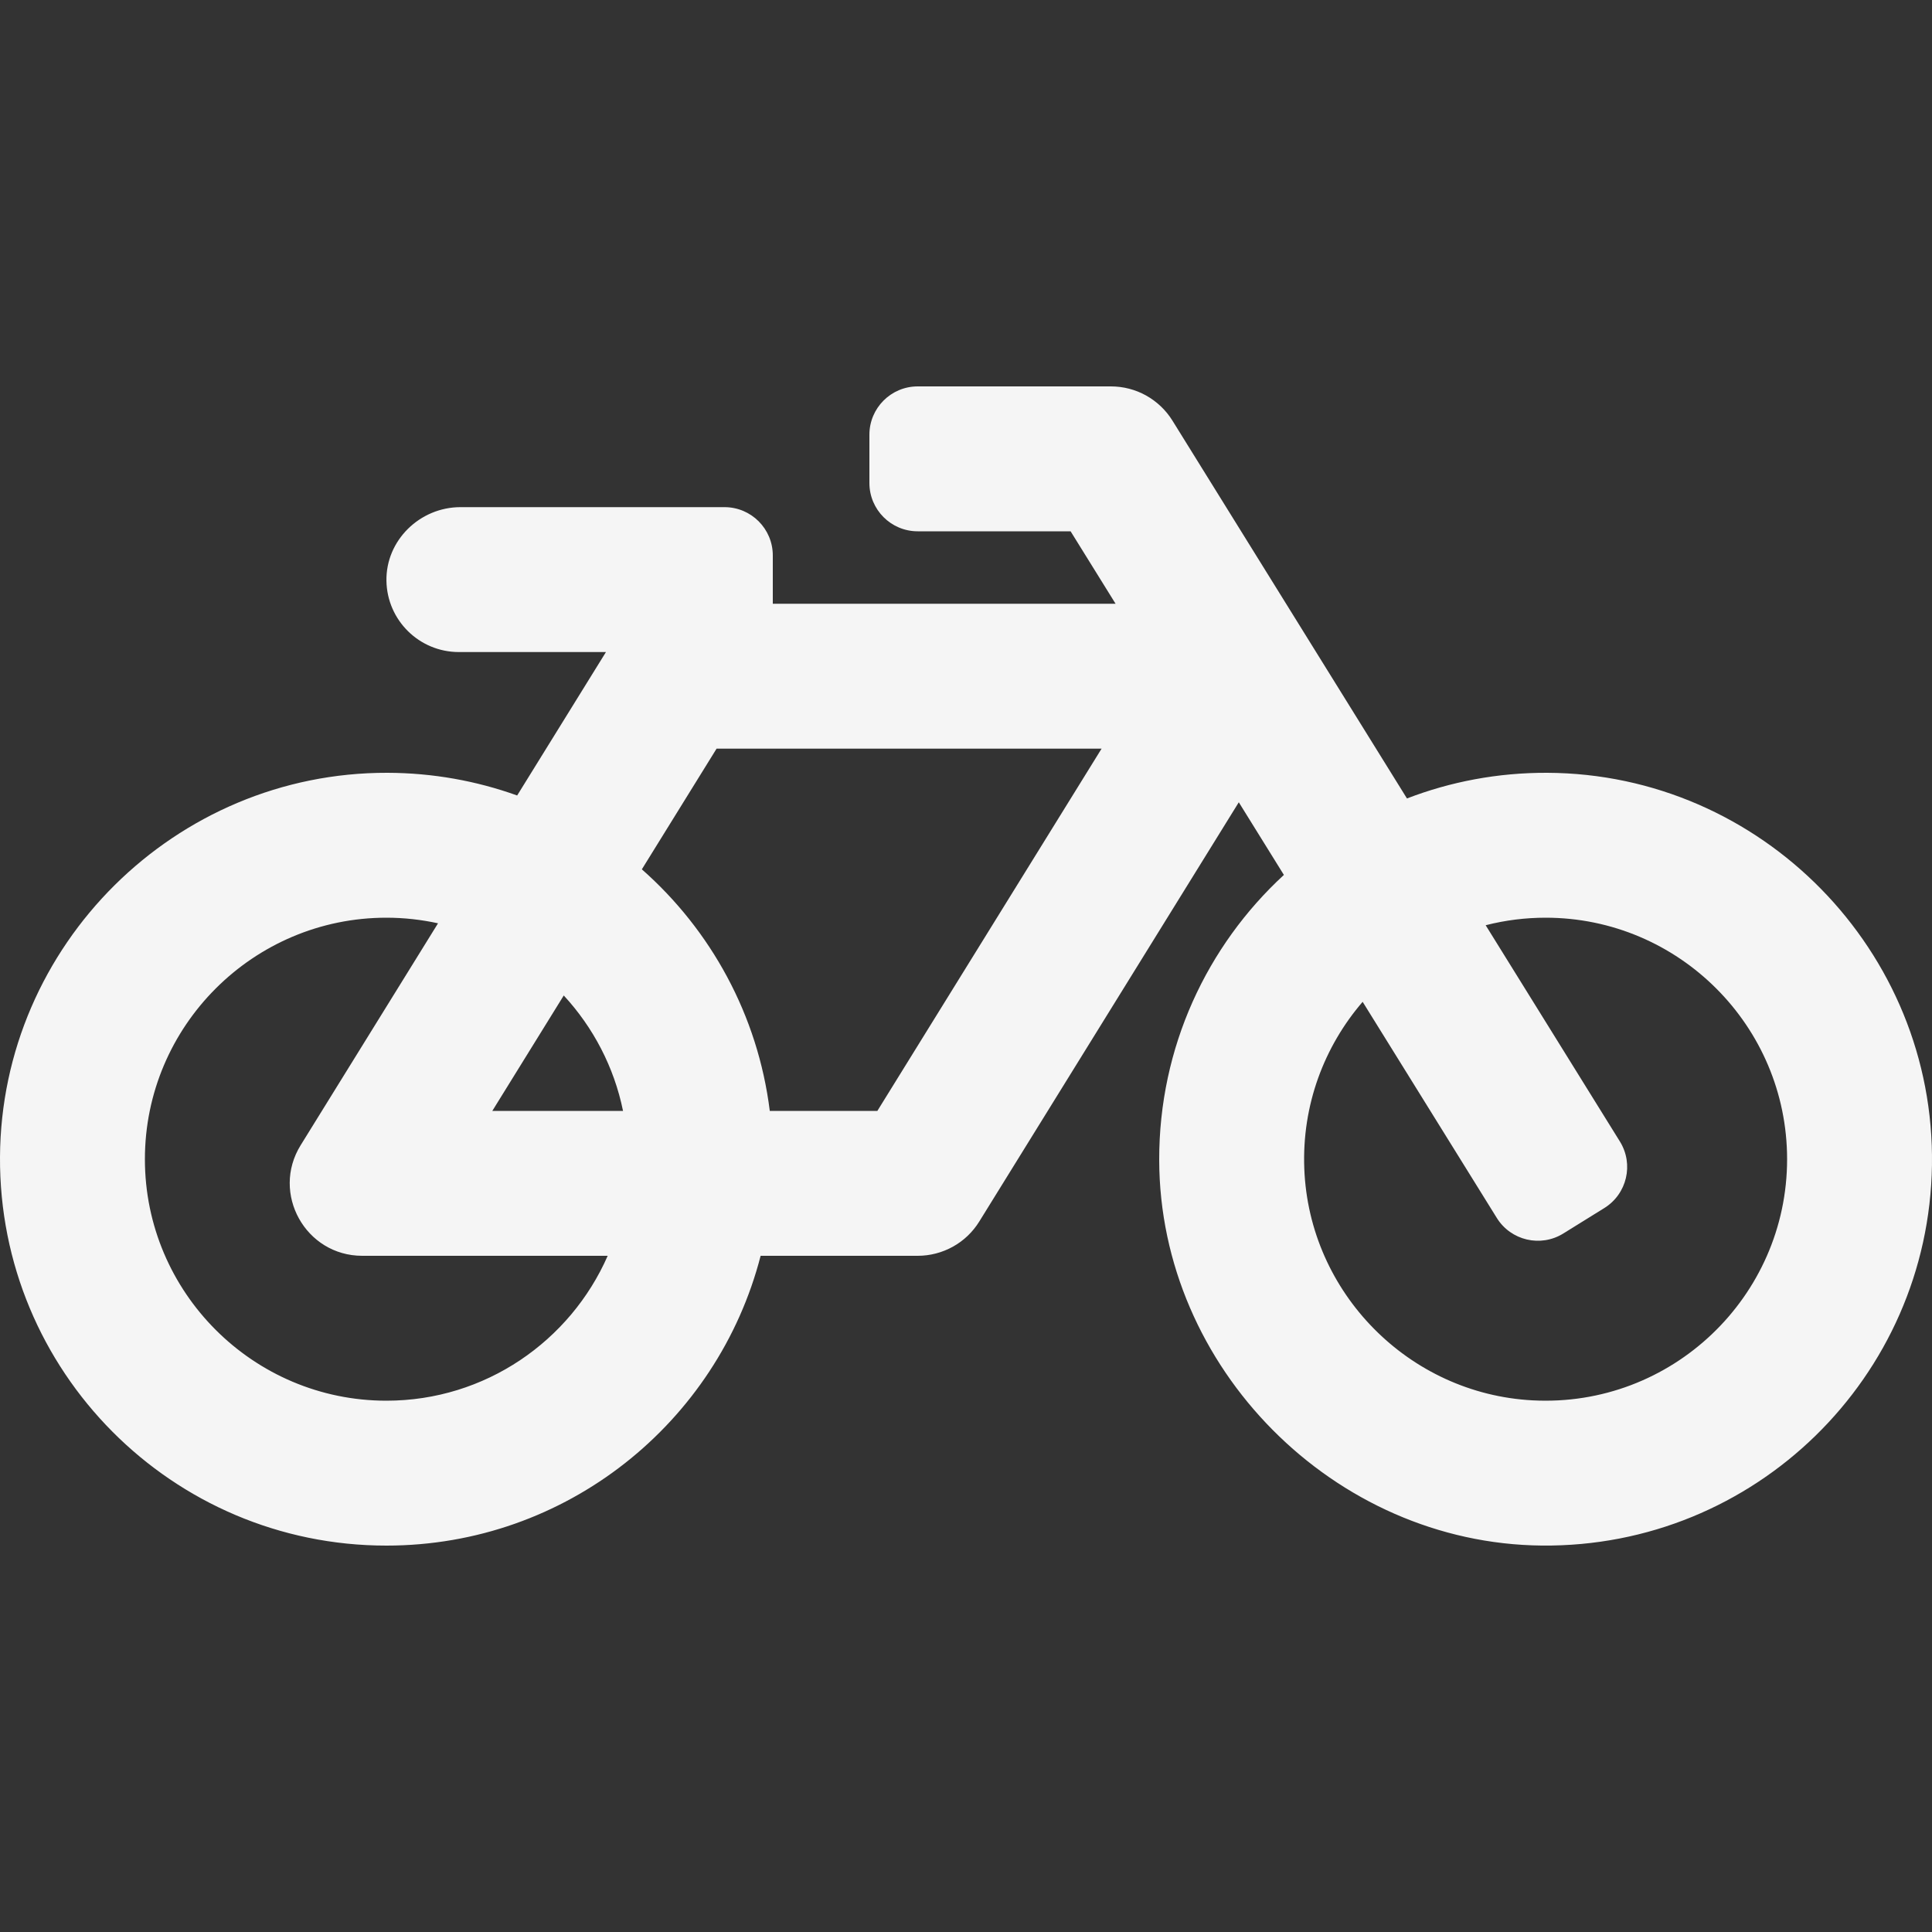 <svg width="30" height="30" viewBox="0 0 50 50" fill="none" xmlns="http://www.w3.org/2000/svg">
<rect x="0" y="0" width="50" height="50" fill="#333333" stroke="none"/>
<g clip-path="url(#clip0)">
<path d="M40.04 20C38.761 19.995 37.537 20.231 36.412 20.664L30.343 10.886C30.175 10.615 29.94 10.392 29.662 10.236C29.383 10.081 29.069 10 28.75 10H23.75C23.06 10 22.5 10.56 22.5 11.25V12.5C22.5 13.19 23.06 13.75 23.75 13.75H27.707L28.871 15.625H20V14.375C20 13.685 19.441 13.125 18.75 13.125H11.917C10.867 13.125 9.982 13.984 10.001 15.034C10.019 16.053 10.85 16.875 11.875 16.875H15.682L13.384 20.587C12.334 20.21 11.204 20.003 10.025 20C4.539 19.987 0.032 24.454 0 29.94C-0.032 35.49 4.457 40 10 40C14.66 40 18.575 36.813 19.685 32.5H23.75C24.07 32.5 24.384 32.418 24.663 32.263C24.942 32.108 25.176 31.884 25.344 31.612L32.06 20.763L33.227 22.643C31.238 24.475 29.994 27.103 30 30.021C30.011 35.399 34.523 39.947 39.901 39.999C45.417 40.053 49.915 35.64 49.999 30.156C50.084 24.614 45.583 20.022 40.04 20ZM14.59 25.763C15.35 26.586 15.892 27.612 16.124 28.75H12.741L14.59 25.763ZM10 36.25C6.554 36.25 3.75 33.446 3.75 30C3.75 26.554 6.554 23.75 10 23.75C10.459 23.75 10.905 23.801 11.336 23.895L7.781 29.638C7.009 30.885 7.907 32.5 9.375 32.5H15.727C14.76 34.705 12.558 36.25 10 36.25ZM22.706 28.75H19.922C19.613 26.269 18.395 24.071 16.611 22.498L18.545 19.375H28.509L22.706 28.75ZM39.663 36.241C36.457 36.072 33.878 33.453 33.755 30.245C33.691 28.595 34.273 27.079 35.265 25.927L38.737 31.52C39.101 32.106 39.871 32.287 40.458 31.923L41.52 31.264C42.107 30.899 42.287 30.129 41.923 29.542L38.449 23.945C38.956 23.815 39.477 23.75 40 23.75C43.446 23.75 46.25 26.554 46.25 30C46.25 33.558 43.262 36.431 39.663 36.241Z" fill="#F5F5F5"/>
</g>
<defs>
<clipPath id="clip0">
<rect width="50" height="50" fill="white"/>
</clipPath>
</defs>
</svg>
